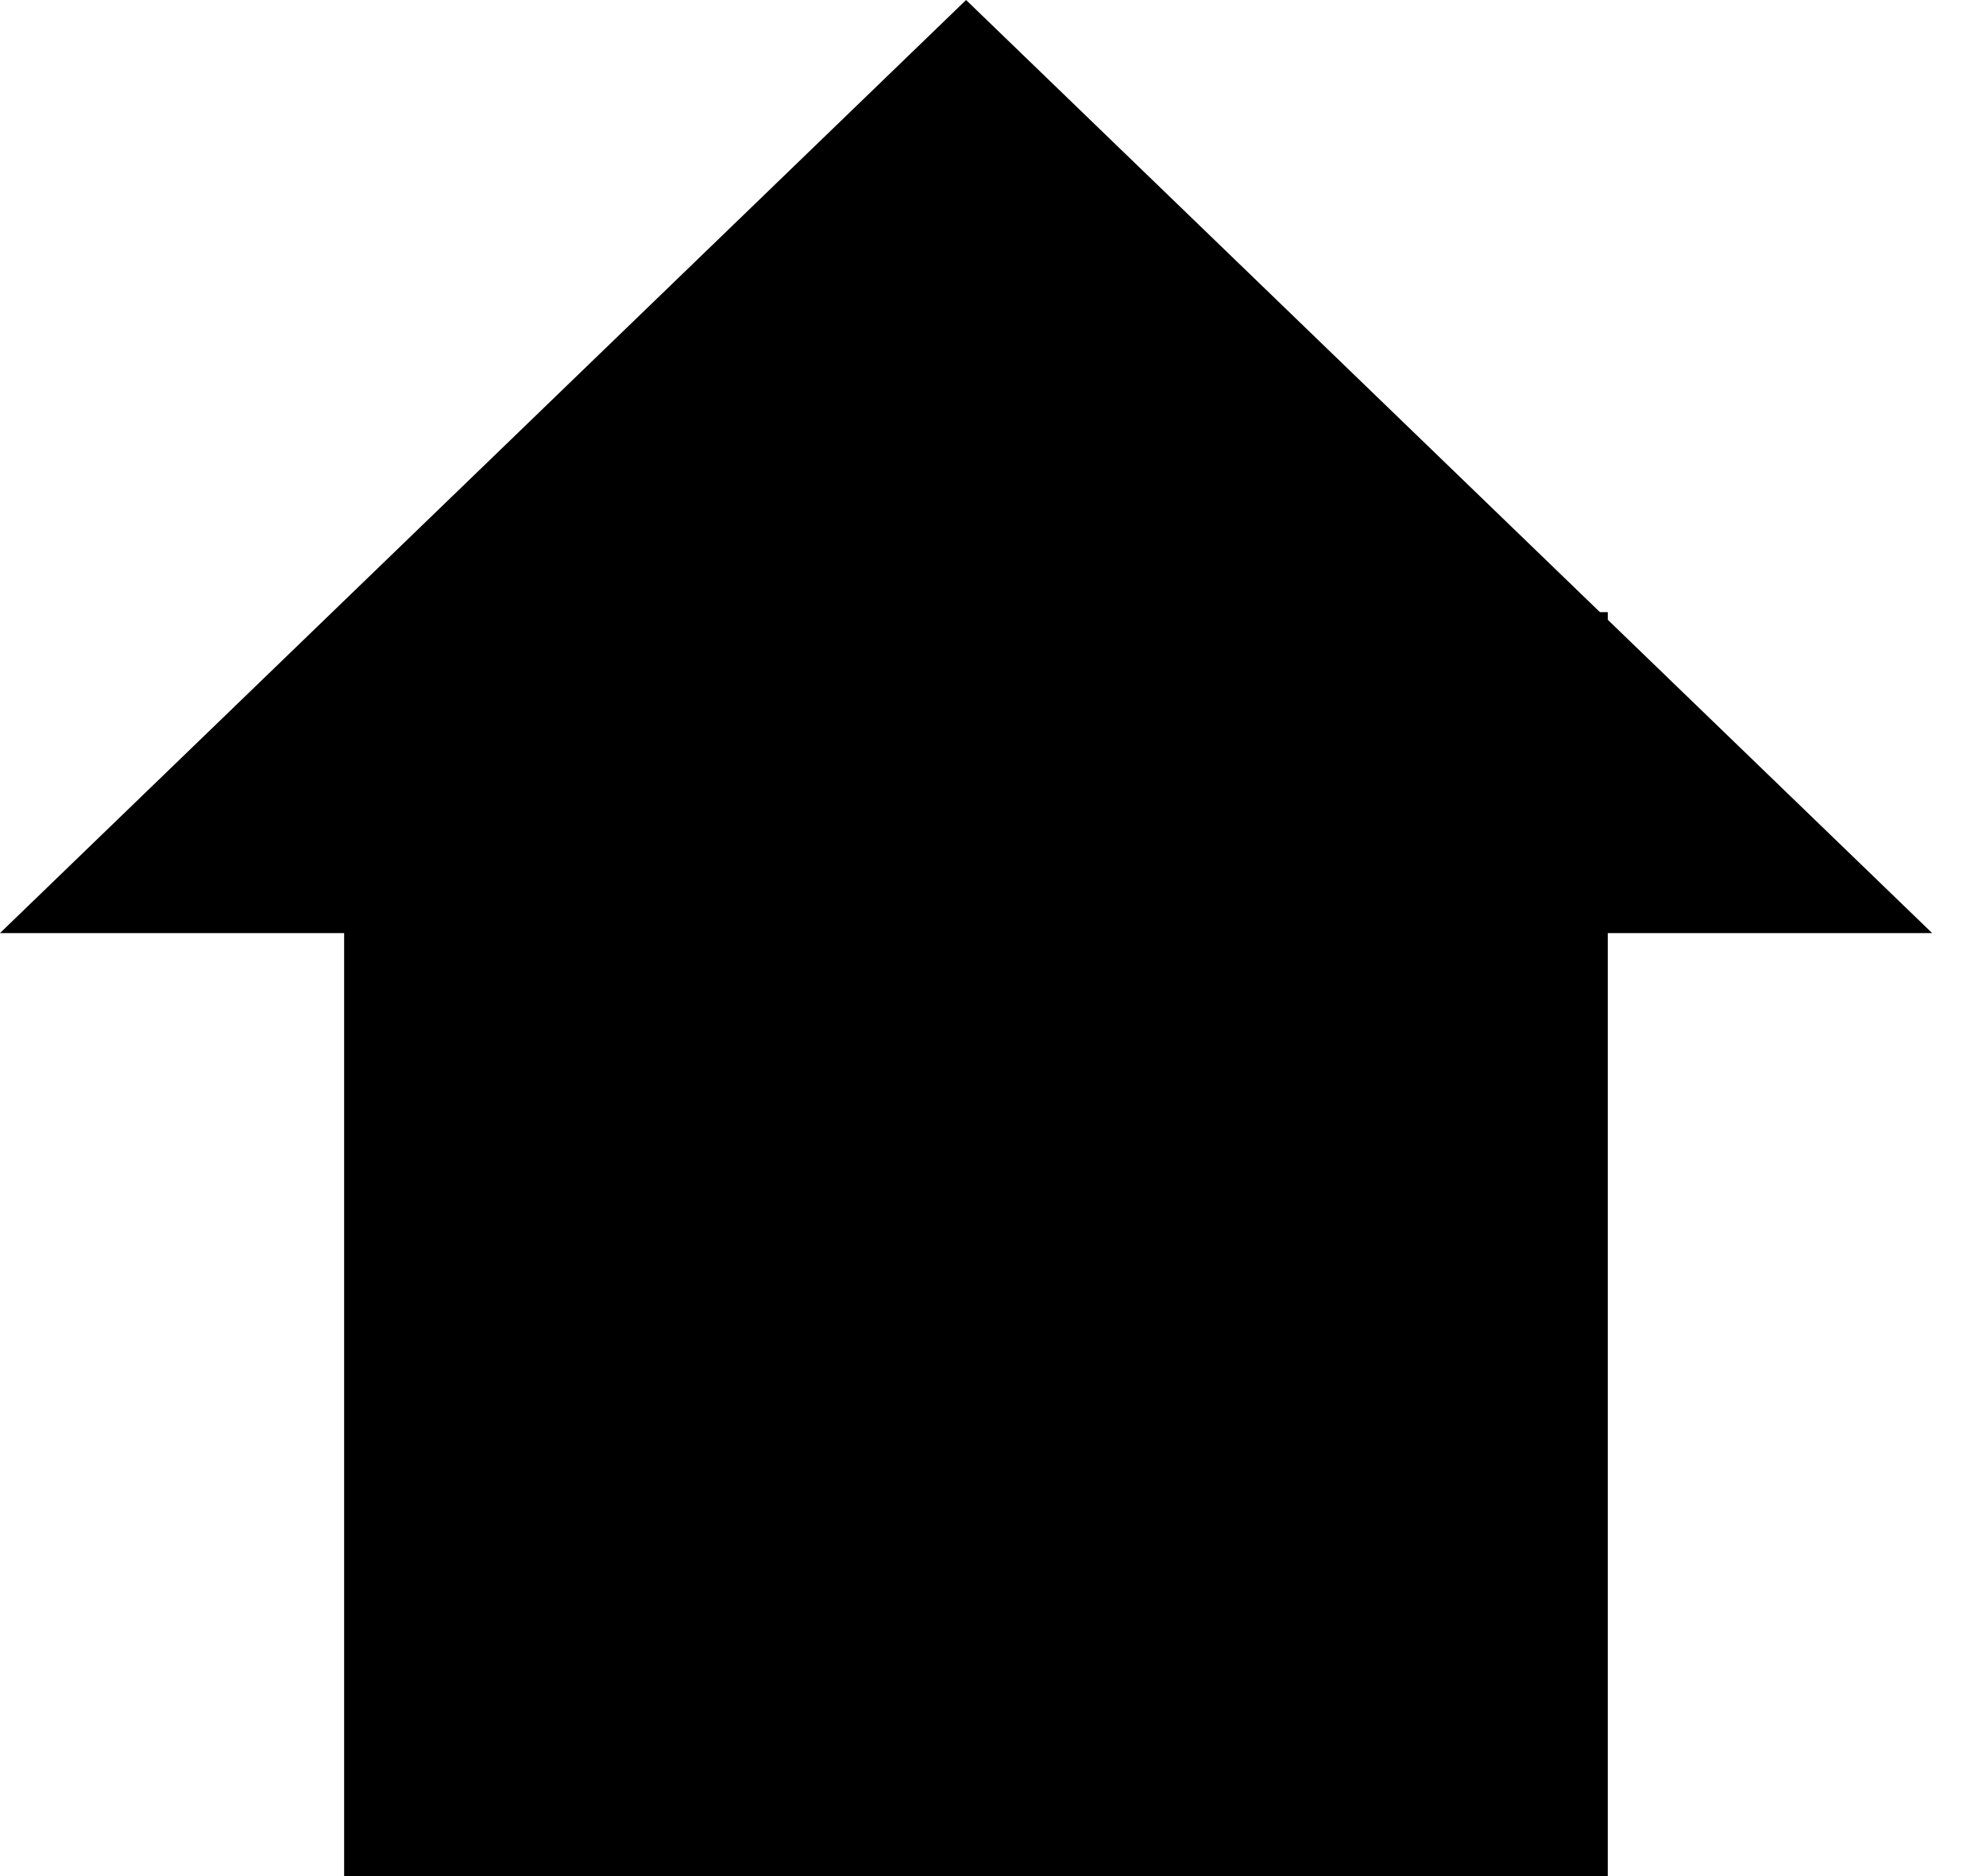 <svg width="18" height="17" viewBox="0 0 18 17" fill="none" xmlns="http://www.w3.org/2000/svg">
<path id="Union" fill-rule="evenodd" clip-rule="evenodd" d="M14.501 5.547L8.756 0L0 8.455H3.119V17H14.572V8.455H17.512L14.572 5.616V5.547H14.501Z" fill="black"/>
</svg>
